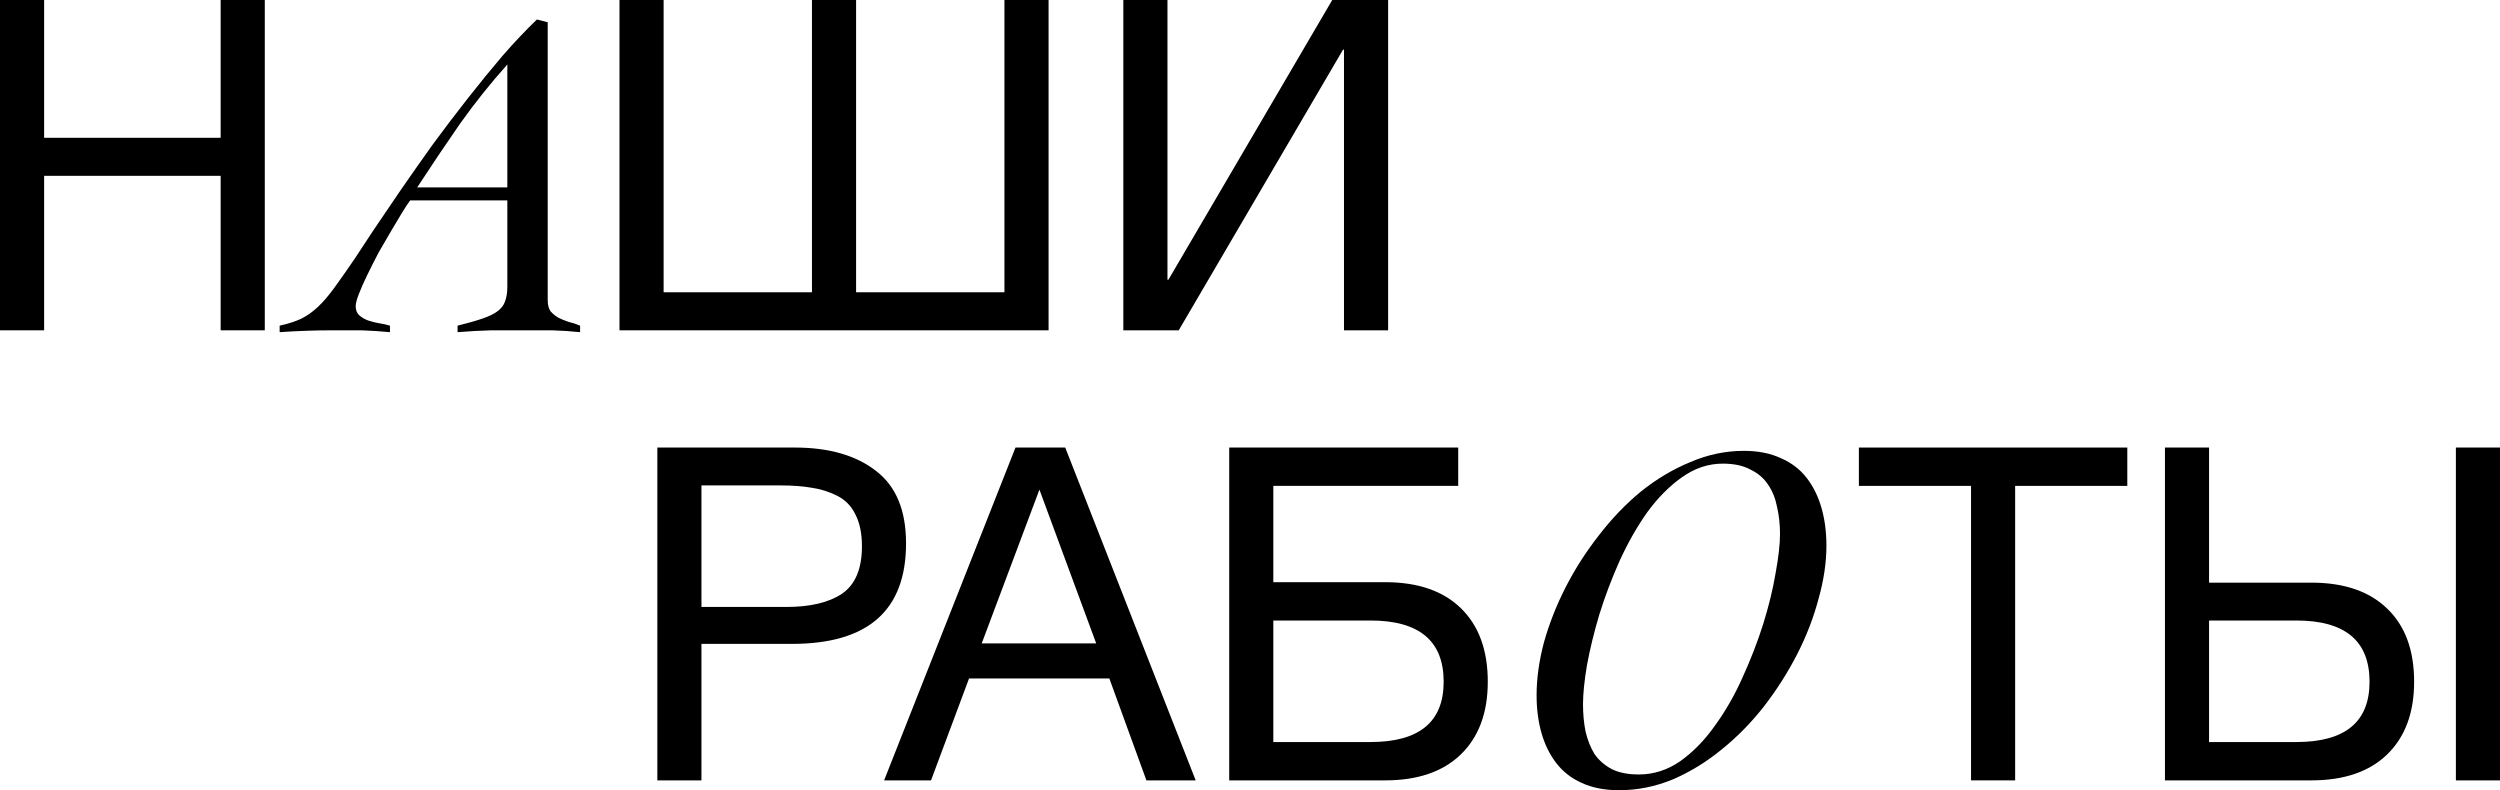 <svg width="715" height="226" viewBox="0 0 715 226" fill="none" xmlns="http://www.w3.org/2000/svg">
<path d="M75.727 0V94.469H63.106V50.286H12.621V94.469H0V0H12.621V39.406H63.106V0H75.727Z" fill="black"/>
<path d="M79.978 93.142C82.395 92.612 84.454 91.948 86.154 91.152C87.766 90.356 89.332 89.251 90.854 87.835C92.375 86.42 93.942 84.607 95.553 82.395C97.164 80.184 99.089 77.442 101.326 74.169C102.759 71.958 104.594 69.171 106.831 65.81C109.159 62.36 111.71 58.601 114.485 54.532C117.349 50.375 120.392 46.041 123.615 41.529C126.927 37.018 130.283 32.595 133.685 28.261C137.086 23.927 140.443 19.814 143.755 15.922C147.156 12.03 150.424 8.58 153.556 5.573L156.645 6.369V85.845C156.645 87.172 156.913 88.233 157.45 89.029C158.077 89.737 158.838 90.356 159.733 90.887C160.628 91.329 161.612 91.727 162.687 92.081C163.85 92.346 164.924 92.7 165.909 93.142V95C163.313 94.735 160.673 94.558 157.987 94.469C155.391 94.469 152.796 94.469 150.2 94.469C146.977 94.469 143.755 94.469 140.533 94.469C137.31 94.558 134.088 94.735 130.865 95V93.142C133.73 92.435 136.057 91.771 137.847 91.152C139.727 90.533 141.204 89.825 142.278 89.029C143.352 88.233 144.068 87.305 144.426 86.243C144.874 85.093 145.098 83.678 145.098 81.997V57.318H117.304C116.767 58.026 116.006 59.176 115.022 60.768C114.127 62.272 113.097 63.997 111.934 65.943C110.77 67.889 109.562 69.967 108.308 72.179C107.145 74.39 106.071 76.513 105.086 78.547C104.101 80.582 103.296 82.395 102.669 83.987C102.043 85.58 101.729 86.774 101.729 87.57C101.729 88.72 102.087 89.604 102.803 90.224C103.519 90.843 104.37 91.329 105.354 91.683C106.429 92.037 107.503 92.302 108.577 92.479C109.741 92.656 110.725 92.877 111.531 93.142V95C108.756 94.735 106.026 94.558 103.34 94.469C100.655 94.469 97.925 94.469 95.15 94.469C92.554 94.469 90.048 94.513 87.631 94.602C85.125 94.69 82.574 94.823 79.978 95V93.142ZM145.098 53.603V18.443C140.264 23.838 135.744 29.5 131.537 35.426C127.419 41.352 123.346 47.411 119.318 53.603H145.098Z" fill="black"/>
<path d="M177.172 94.469V0H189.793V83.589H232.222V0H244.843V83.589H287.271V0H299.892V94.469H177.172Z" fill="black"/>
<path d="M321.273 94.469V0H333.894V80.007H334.163L381.022 0H397V94.469H384.379V14.197H384.11L337.117 94.469H321.273Z" fill="black"/>
<path d="M188 128H227.323C237.076 128 244.815 130.228 250.542 134.684C256.268 139.052 259.131 145.959 259.131 155.406C259.131 174.568 248.26 184.149 226.518 184.149H200.616V223.187H188V128ZM200.616 138.829V173.588H224.908C231.708 173.588 236.986 172.34 240.744 169.845C244.592 167.26 246.515 162.715 246.515 156.208C246.515 152.554 245.889 149.524 244.636 147.118C243.473 144.711 241.729 142.929 239.402 141.77C237.076 140.611 234.66 139.854 232.155 139.497C229.65 139.052 226.652 138.829 223.163 138.829H200.616Z" fill="black"/>
<path d="M304.657 128L341.968 223.187H327.876L317.273 194.042H277.144L266.273 223.187H252.853L290.431 128H304.657ZM313.515 184.016L297.276 140.032L280.768 184.016H313.515Z" fill="black"/>
<path d="M364.171 166.502H396.113C405.507 166.502 412.755 168.998 417.855 173.989C422.955 178.98 425.505 185.977 425.505 194.978C425.505 203.891 422.91 210.843 417.72 215.834C412.621 220.736 405.418 223.187 396.113 223.187H351.555V128H417.049V138.963H364.171V166.502ZM412.889 194.978C412.889 183.303 405.91 177.465 391.952 177.465H364.171V212.224H391.952C405.91 212.224 412.889 206.476 412.889 194.978Z" fill="black"/>
<path d="M463.048 226C458.906 226 455.328 225.297 452.316 223.89C449.397 222.577 446.997 220.702 445.114 218.263C443.231 215.825 441.819 212.965 440.878 209.683C439.936 206.401 439.465 202.79 439.465 198.852C439.465 194.069 440.171 189.005 441.584 183.66C443.09 178.315 445.161 173.063 447.797 167.906C450.433 162.748 453.587 157.825 457.258 153.136C460.93 148.353 464.931 144.18 469.261 140.617C473.686 137.053 478.393 134.24 483.382 132.177C488.372 130.02 493.502 128.942 498.774 128.942C502.822 128.942 506.353 129.645 509.365 131.052C512.378 132.364 514.825 134.24 516.708 136.678C518.591 139.116 520.003 141.977 520.945 145.259C521.886 148.541 522.357 152.151 522.357 156.09C522.357 160.872 521.604 165.936 520.097 171.282C518.685 176.627 516.661 181.878 514.025 187.036C511.389 192.194 508.236 197.164 504.564 201.946C500.893 206.635 496.844 210.761 492.42 214.325C488.089 217.888 483.429 220.749 478.44 222.905C473.45 224.968 468.32 226 463.048 226ZM468.696 221.499C472.933 221.499 476.887 220.233 480.558 217.701C484.23 215.075 487.524 211.699 490.443 207.573C493.455 203.447 496.091 198.852 498.351 193.788C500.704 188.63 502.681 183.519 504.282 178.455C505.882 173.298 507.059 168.468 507.812 163.967C508.659 159.372 509.083 155.621 509.083 152.714C509.083 149.994 508.8 147.416 508.236 144.977C507.765 142.539 506.918 140.429 505.694 138.647C504.47 136.772 502.775 135.318 500.61 134.287C498.539 133.162 495.903 132.599 492.702 132.599C488.56 132.599 484.653 133.912 480.982 136.538C477.404 139.069 474.109 142.399 471.097 146.525C468.178 150.651 465.543 155.293 463.189 160.45C460.93 165.514 459 170.625 457.399 175.783C455.893 180.847 454.716 185.676 453.869 190.271C453.116 194.773 452.739 198.477 452.739 201.384C452.739 204.103 452.975 206.682 453.445 209.12C454.01 211.558 454.858 213.715 455.987 215.591C457.211 217.373 458.859 218.826 460.93 219.951C463.001 220.983 465.59 221.499 468.696 221.499Z" fill="black"/>
<path d="M608.408 128V138.963H576.332V223.187H563.717V138.963H531.641V128H608.408Z" fill="black"/>
<path d="M702.384 128H715V223.187H702.384V128ZM690.44 194.978C690.44 203.891 687.845 210.843 682.656 215.834C677.556 220.736 670.353 223.187 661.048 223.187H619.174V128H631.79V166.636H661.048C670.443 166.636 677.69 169.132 682.79 174.123C687.89 179.025 690.44 185.977 690.44 194.978ZM677.69 194.978C677.69 183.303 670.711 177.465 656.753 177.465H631.79V212.224H656.753C670.711 212.224 677.69 206.476 677.69 194.978Z" fill="black"/>
</svg>
